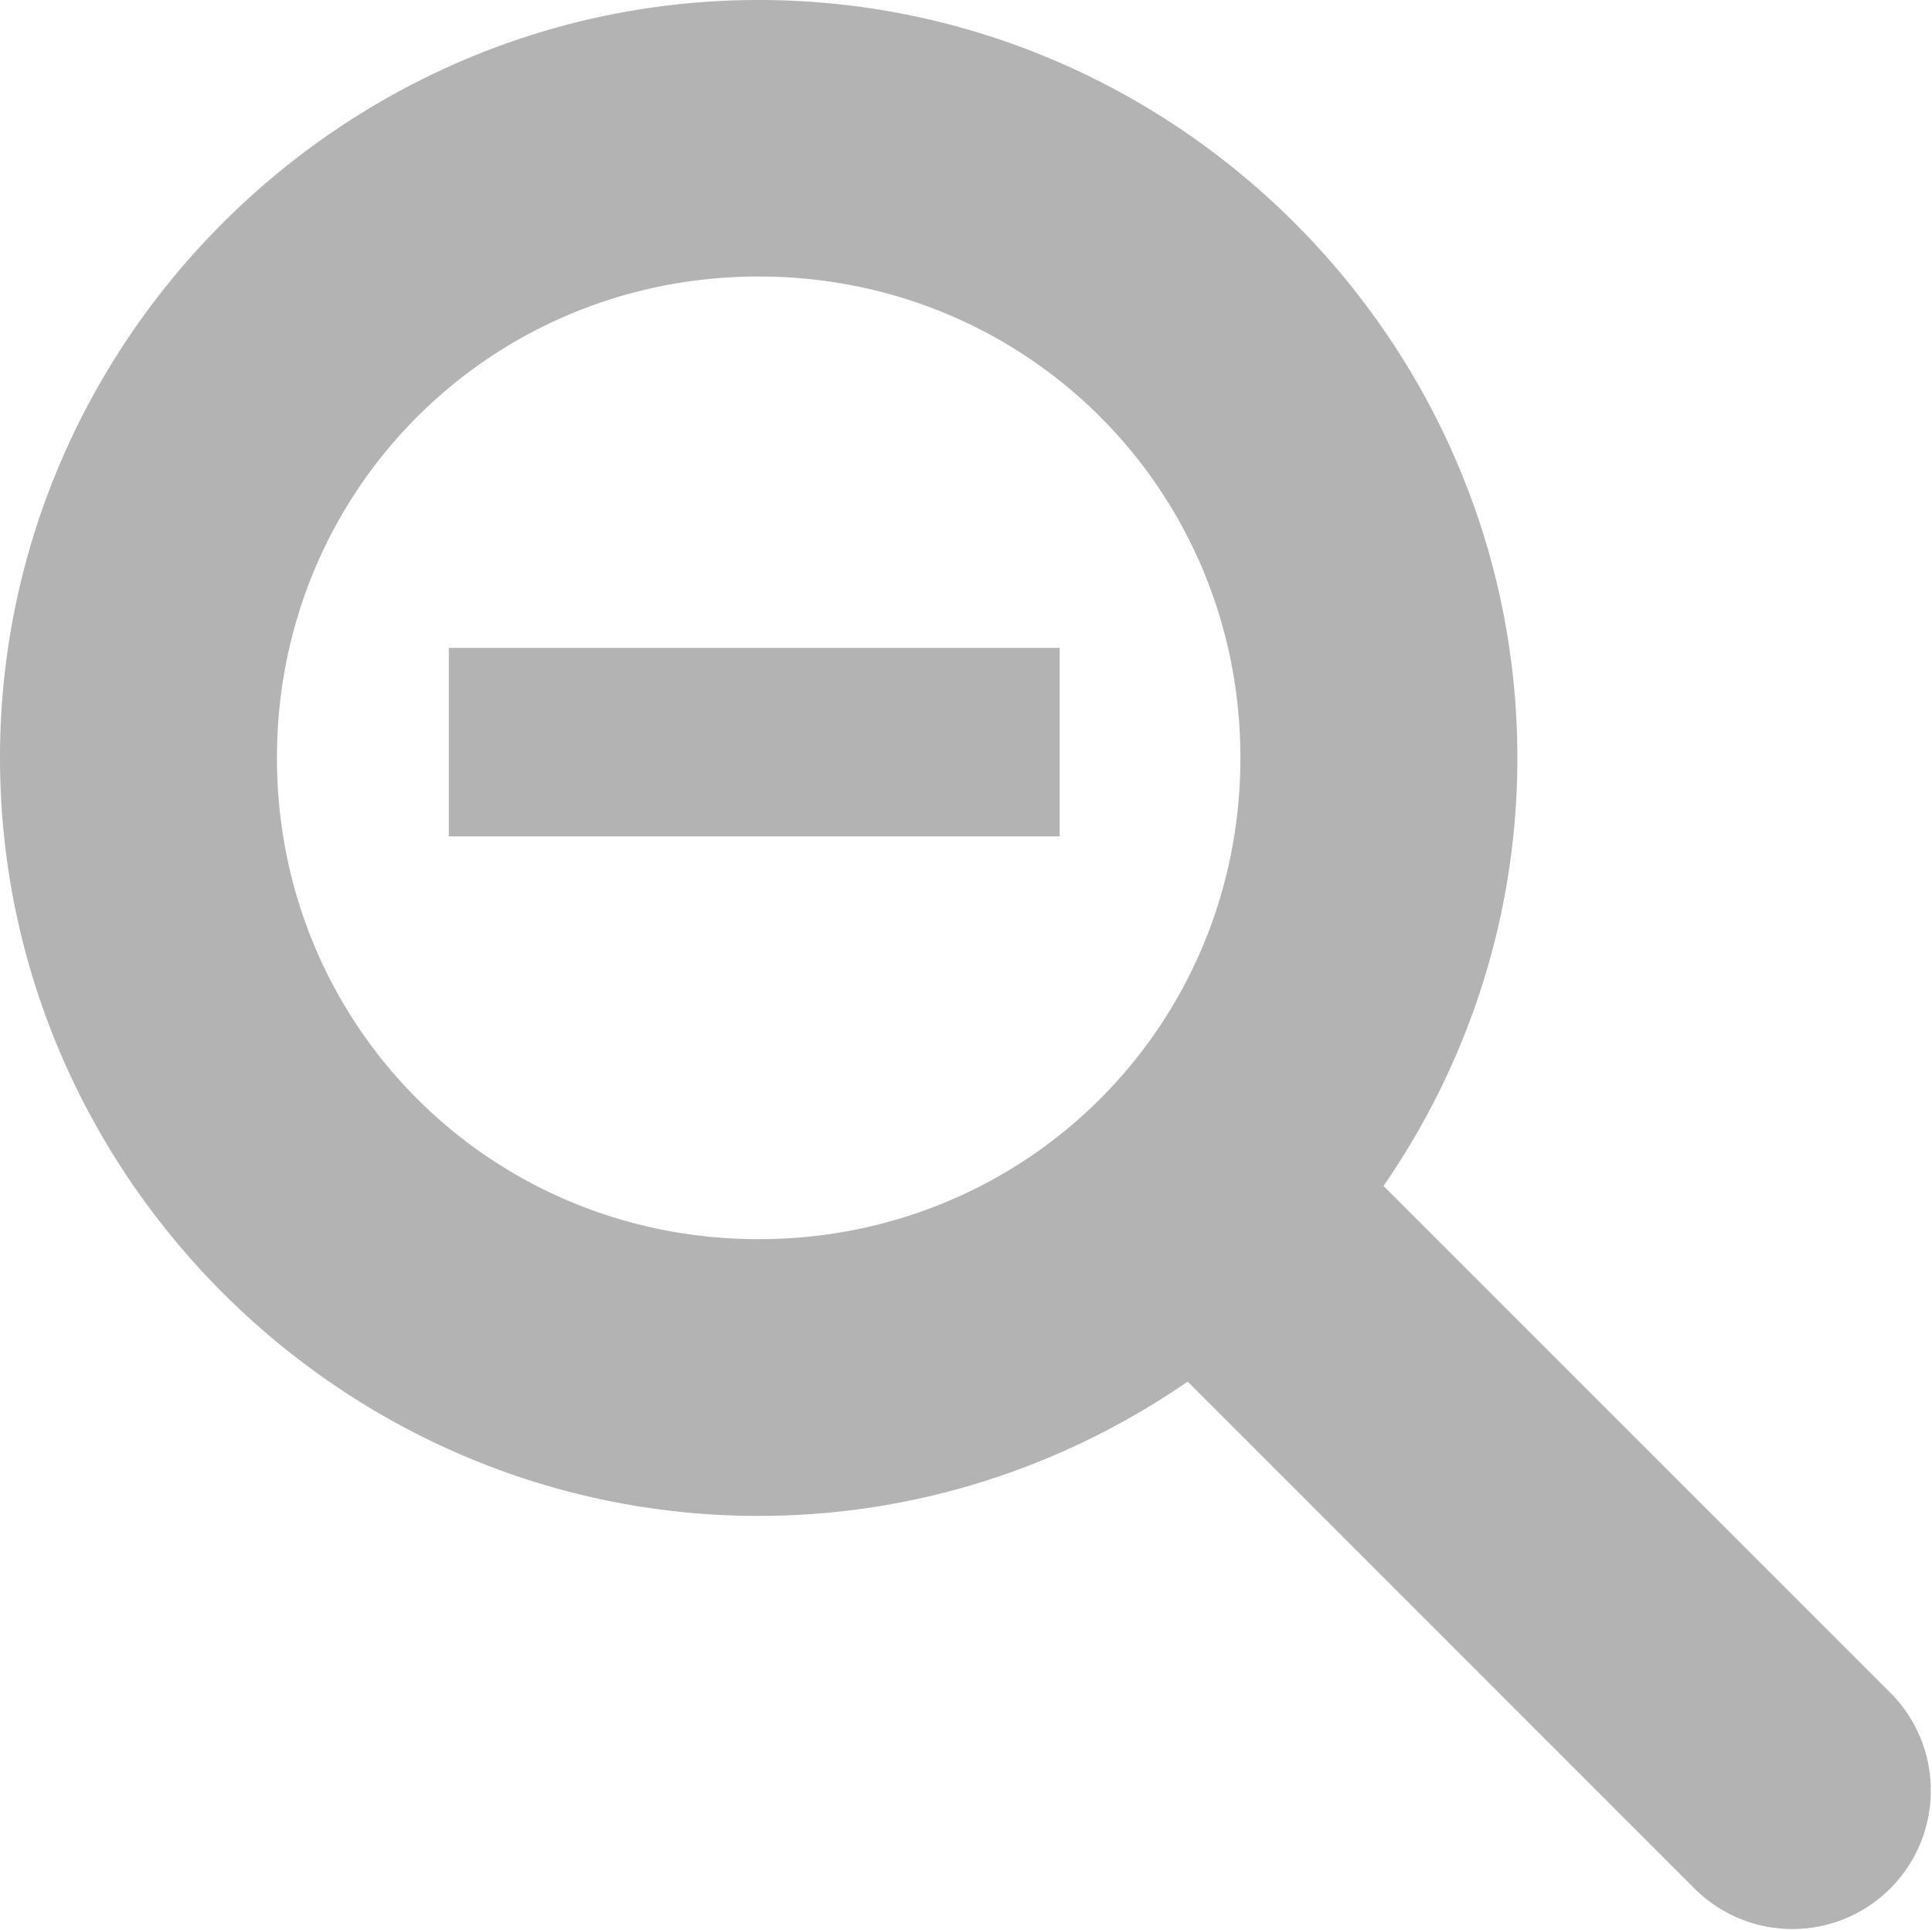<?xml version="1.0" encoding="UTF-8" standalone="no"?>
<!-- Created with Inkscape (http://www.inkscape.org/) -->

<svg
   xmlns:dc="http://purl.org/dc/elements/1.1/"
   xmlns:cc="http://creativecommons.org/ns#"
   xmlns:rdf="http://www.w3.org/1999/02/22-rdf-syntax-ns#"
   xmlns:svg="http://www.w3.org/2000/svg"
   xmlns="http://www.w3.org/2000/svg"
   xmlns:sodipodi="http://sodipodi.sourceforge.net/DTD/sodipodi-0.dtd"
   xmlns:inkscape="http://www.inkscape.org/namespaces/inkscape"
   sodipodi:docname="gimp-zoom-out.svg"
   height="15.993"
   id="svg7384"
   inkscape:version="0.92.2 (5c3e80d, 2017-08-06)"
   version="1.1"
   width="16.01">
  <sodipodi:namedview
     inkscape:bbox-nodes="true"
     inkscape:bbox-paths="true"
     bordercolor="#666666"
     borderopacity="1"
     inkscape:current-layer="layer9"
     inkscape:cx="0.0644547"
     inkscape:cy="7.0545616"
     gridtolerance="10"
     inkscape:guide-bbox="true"
     guidetolerance="10"
     id="namedview88"
     inkscape:object-nodes="false"
     inkscape:object-paths="false"
     objecttolerance="10"
     pagecolor="#4b4949"
     inkscape:pageopacity="0"
     inkscape:pageshadow="2"
     showborder="false"
     showgrid="false"
     showguides="false"
     inkscape:snap-bbox="true"
     inkscape:snap-bbox-midpoints="false"
     inkscape:snap-global="true"
     inkscape:snap-grids="true"
     inkscape:snap-nodes="true"
     inkscape:snap-others="false"
     inkscape:snap-page="false"
     inkscape:snap-to-guides="true"
     inkscape:window-height="715"
     inkscape:window-maximized="1"
     inkscape:window-width="1366"
     inkscape:window-x="0"
     inkscape:window-y="28"
     inkscape:zoom="32">
    <inkscape:grid
       empspacing="2"
       enabled="true"
       id="grid4866"
       snapvisiblegridlinesonly="true"
       spacingx="1"
       spacingy="1"
       type="xygrid"
       visible="true"
       originx="-424.802"
       originy="-943.039" />
  </sodipodi:namedview>
  <title
     id="title9167">Gnome Symbolic Icon Theme</title>
  <defs
     id="defs7386" />
  <g
     inkscape:groupmode="layer"
     id="layer9"
     inkscape:label="tools"
     style="display:inline"
     transform="translate(-485.802,746.032)">
    <path
       style="color:#000000;font-style:normal;font-variant:normal;font-weight:normal;font-stretch:normal;font-size:medium;line-height:normal;font-family:Sans;-inkscape-font-specification:Sans;text-indent:0;text-align:start;text-decoration:none;text-decoration-line:none;letter-spacing:normal;word-spacing:normal;text-transform:none;writing-mode:lr-tb;direction:ltr;baseline-shift:baseline;text-anchor:start;display:inline;overflow:visible;visibility:visible;fill:#b3b3b3;fill-opacity:1;stroke:none;stroke-width:0.887;marker:none;enable-background:new"
       d="M 6.287,0 C 2.832,0 0,2.828 0,6.279 c 0,3.452 2.832,6.281 6.287,6.281 1.317,0 2.541,-0.414 3.555,-1.113 l 4.209,4.209 a 1.147,1.147 0 1 0 1.604,-1.641 L 11.465,9.826 C 12.163,8.815 12.574,7.593 12.574,6.279 12.574,2.828 9.743,0 6.287,0 Z m 0,2.291 c 2.222,0 3.992,1.769 3.992,3.988 0,2.219 -1.77,3.988 -3.992,3.988 -2.222,0 -3.992,-1.769 -3.992,-3.988 0,-2.219 1.77,-3.988 3.992,-3.988 z"
       transform="translate(485.802,-746.032)"
       id="path74836"
       inkscape:connector-curvature="0" />
    <rect
       style="opacity:1;fill:#b3b3b3;fill-opacity:1;stroke:#b3b3b3;stroke-width:0;stroke-linecap:round;stroke-linejoin:round;stroke-miterlimit:4;stroke-dasharray:none;stroke-dashoffset:0;stroke-opacity:1;paint-order:markers stroke fill"
       id="rect815"
       width="5.062"
       height="1.562"
       x="489.521"
       y="-740.664" />
  </g>
</svg>
